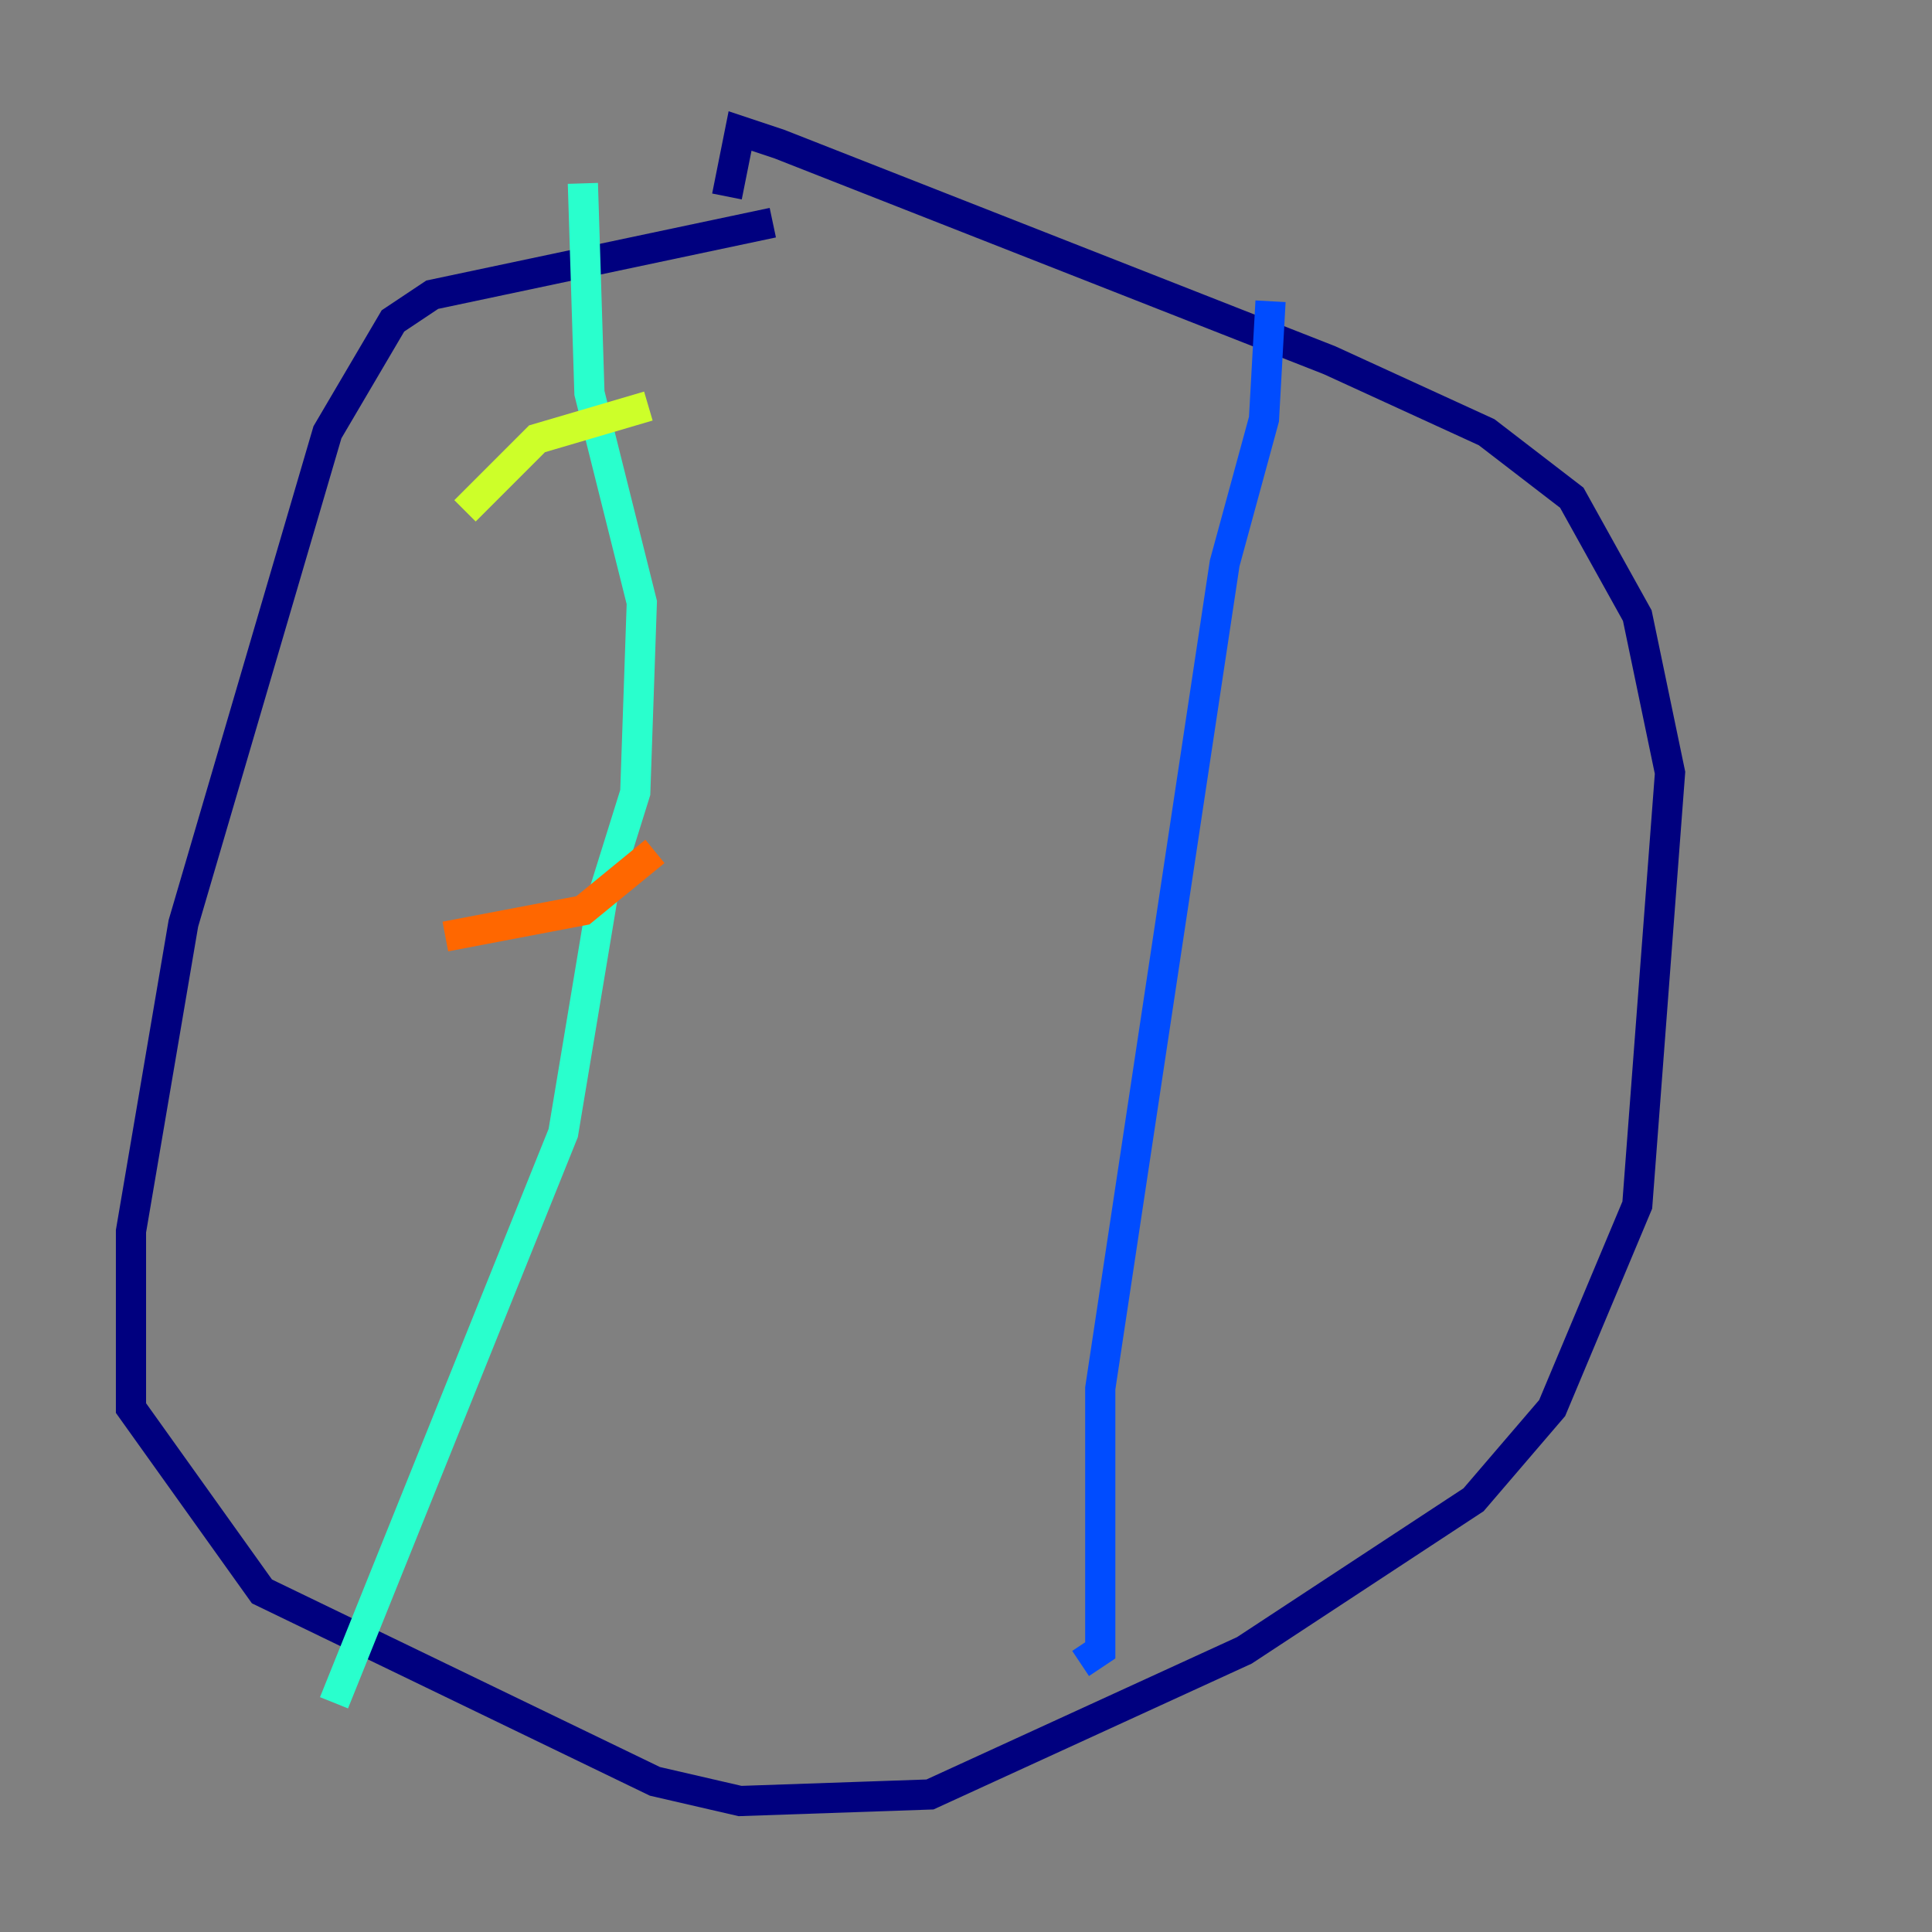 <?xml version="1.0" encoding="utf-8" ?>
<svg baseProfile="tiny" height="128" version="1.2" viewBox="0,0,128,128" width="128" xmlns="http://www.w3.org/2000/svg" xmlns:ev="http://www.w3.org/2001/xml-events" xmlns:xlink="http://www.w3.org/1999/xlink"><rect x="0" y="0" width="128" height="128" fill="#808080" stroke="none"/><defs /><polyline fill="none" points="51.2,14.752 28.637,19.525 26.034,21.261 21.695,28.637 12.149,61.18 8.678,81.573 8.678,93.288 17.356,105.437 43.39,118.02 49.031,119.322 61.614,118.888 82.441,109.342 97.627,99.363 102.834,93.288 108.475,79.837 110.644,51.2 108.475,40.786 104.136,32.976 98.495,28.637 88.081,23.864 51.634,9.546 49.031,8.678 48.163,13.017" stroke="#00007f" stroke-width="2" /><polyline fill="none" points="84.176,19.959 83.742,27.77 81.139,37.315 72.895,91.986 72.895,109.342 71.593,110.21" stroke="#004cff" stroke-width="2" /><polyline fill="none" points="22.129,112.814 37.315,75.064 39.919,59.444 42.088,52.502 42.522,39.919 39.051,26.034 38.617,12.149" stroke="#29ffcd" stroke-width="2" /><polyline fill="none" points="42.956,26.902 35.58,29.071 30.807,33.844" stroke="#cdff29" stroke-width="2" /><polyline fill="none" points="43.39,56.407 38.617,60.312 29.505,62.047" stroke="#ff6700" stroke-width="2" /><polyline fill="none" points="42.522,76.366 42.522,76.366" stroke="#7f0000" stroke-width="2" /></svg>